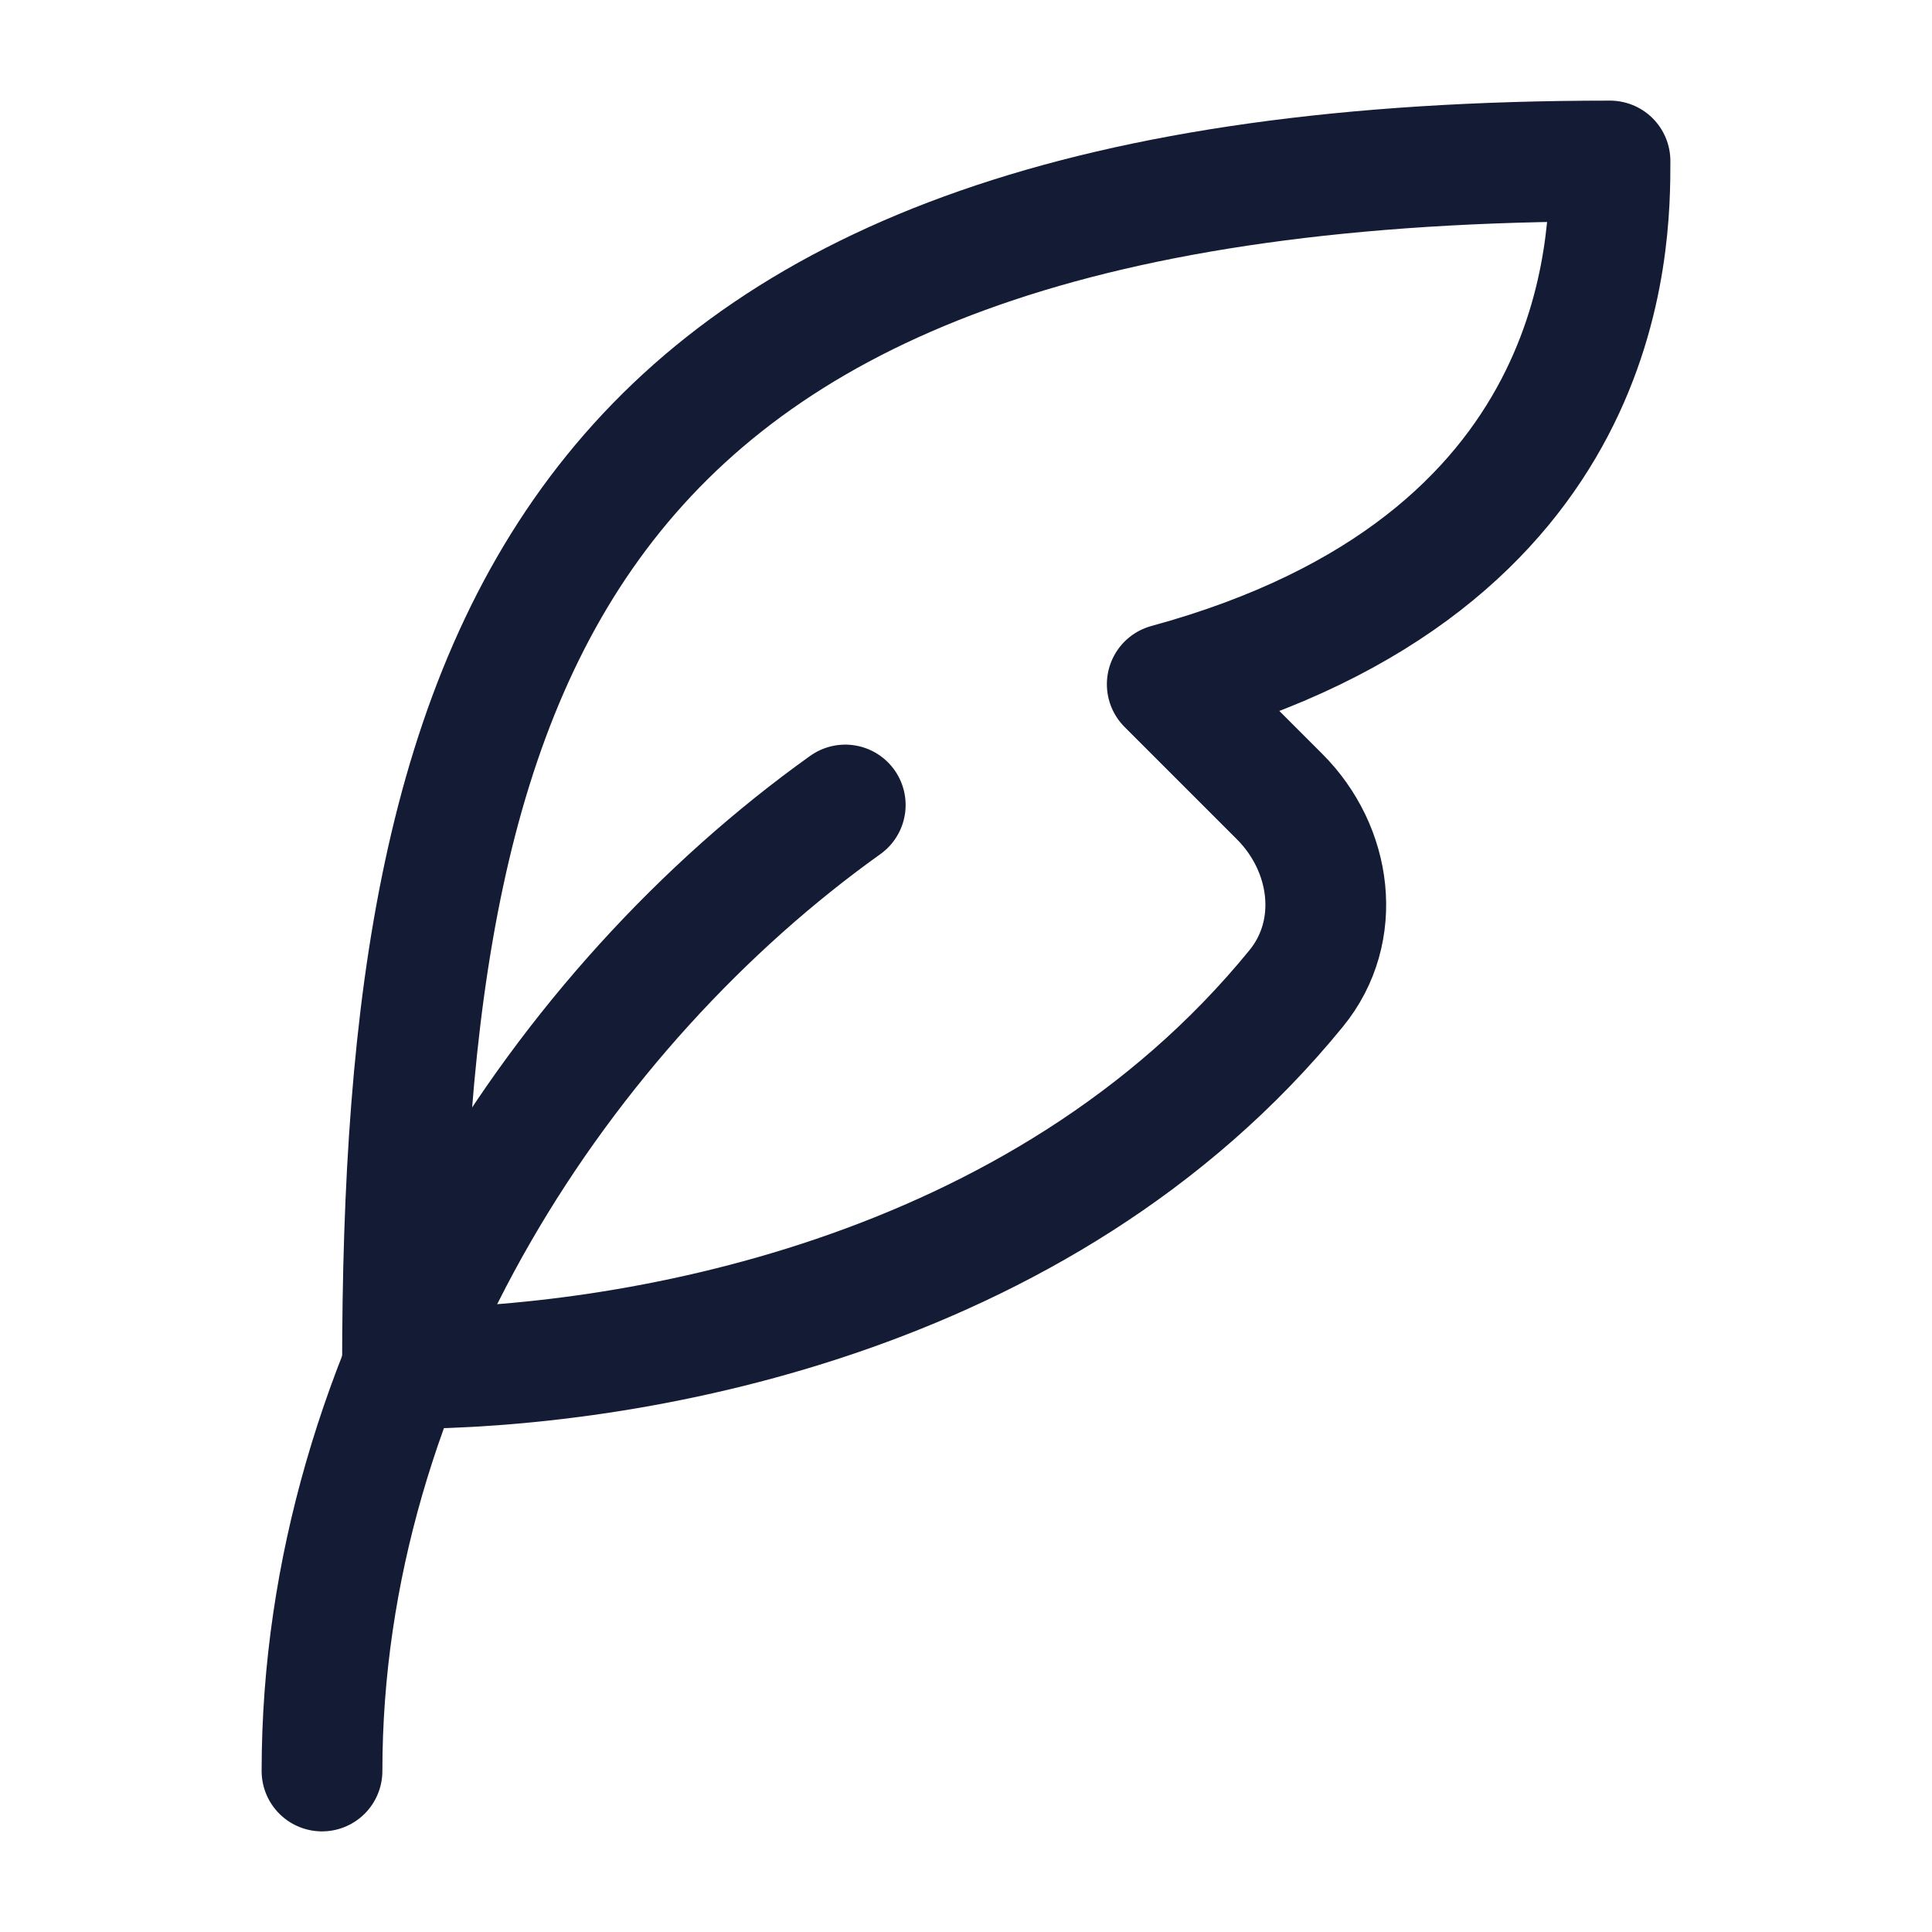 <svg width="24" height="24" viewBox="0 0 24 24" fill="none" xmlns="http://www.w3.org/2000/svg">
<path d="M20 2C7 2 5 8 5 17C7.725 17 12.925 16.175 16.103 12.277C16.683 11.566 16.545 10.545 15.896 9.896L14.5 8.5C20 7 20 3 20 2Z" stroke="#141B34" stroke-width="1.5" stroke-linejoin="round"/>
<path d="M4 22C4 17 7 12.5 10.5 10" stroke="#141B34" stroke-width="1.5" stroke-linecap="round"/>
</svg>
